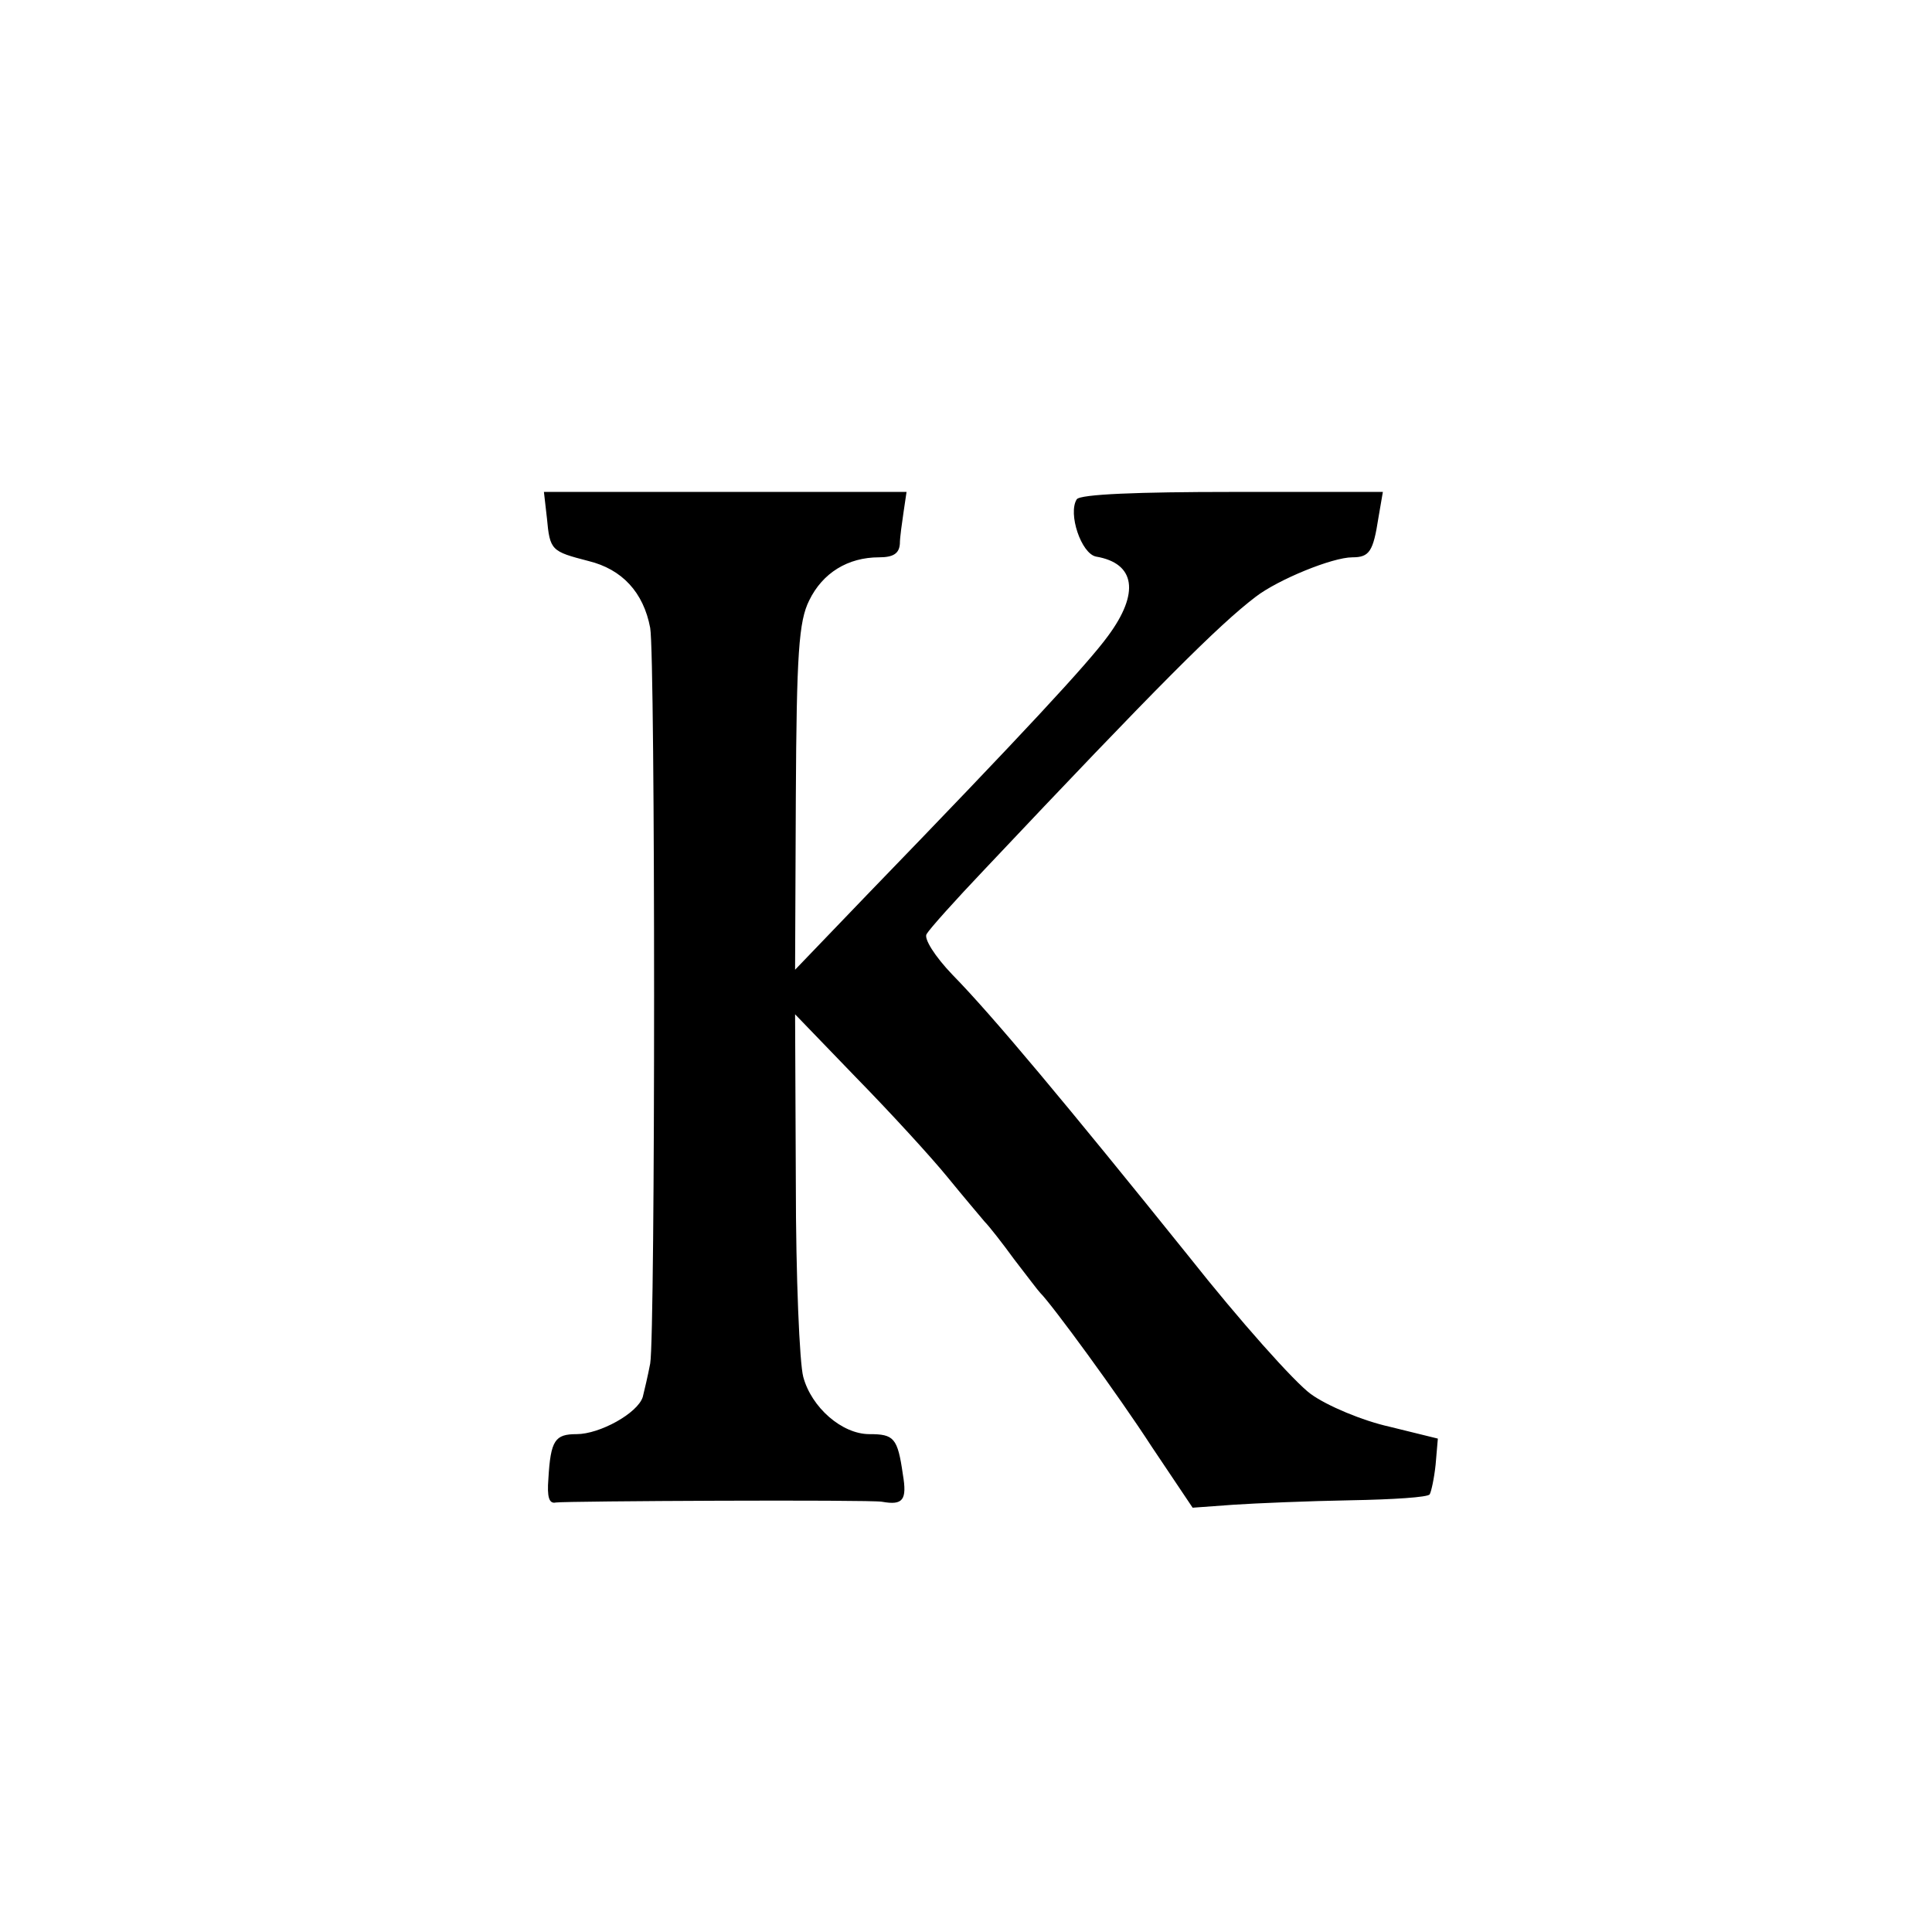 <?xml version="1.0" standalone="no"?>
<!DOCTYPE svg PUBLIC "-//W3C//DTD SVG 20010904//EN"
 "http://www.w3.org/TR/2001/REC-SVG-20010904/DTD/svg10.dtd">
<svg version="1.0" xmlns="http://www.w3.org/2000/svg"
 width="260pt" height="260pt" viewBox="0 0 260 260"
 preserveAspectRatio="xMidYMid meet">
<g transform="translate(0,260) scale(0.1,-0.1)"
fill="#000000" stroke="none">
<path d="M736 1903 c4 -44 6 -45 56 -58 45 -11 74 -42 83 -90 7 -39 7 -951 0
-990 -3 -16 -8 -37 -10 -45 -7 -22 -58 -50 -89 -50 -29 0 -35 -8 -38 -60 -2
-25 1 -34 10 -32 13 2 424 4 439 1 28 -5 34 2 28 37 -7 49 -12 54 -45 54 -37
0 -78 36 -89 77 -5 18 -10 135 -10 260 l-1 228 82 -85 c46 -47 101 -107 123
-134 22 -27 45 -54 50 -60 6 -6 24 -29 40 -51 17 -22 32 -42 35 -45 16 -16
104 -136 150 -207 l55 -82 55 4 c30 2 101 5 158 6 56 1 104 4 106 8 2 3 6 21
8 40 l3 35 -65 16 c-36 8 -84 28 -106 44 -22 16 -96 99 -164 185 -164 204
-265 325 -318 379 -24 25 -39 49 -35 55 4 7 39 46 78 87 233 247 315 329 365
367 30 23 103 53 130 53 23 0 28 8 35 53 l6 35 -203 0 c-125 0 -205 -3 -209
-10 -12 -19 6 -73 26 -77 53 -9 59 -49 16 -107 -27 -37 -113 -130 -324 -348
l-97 -101 1 232 c1 194 4 237 18 265 18 37 52 58 94 58 19 0 27 5 28 18 0 9 3
29 5 43 l4 27 -244 0 -244 0 4 -35z"/>
</g>
</svg>
